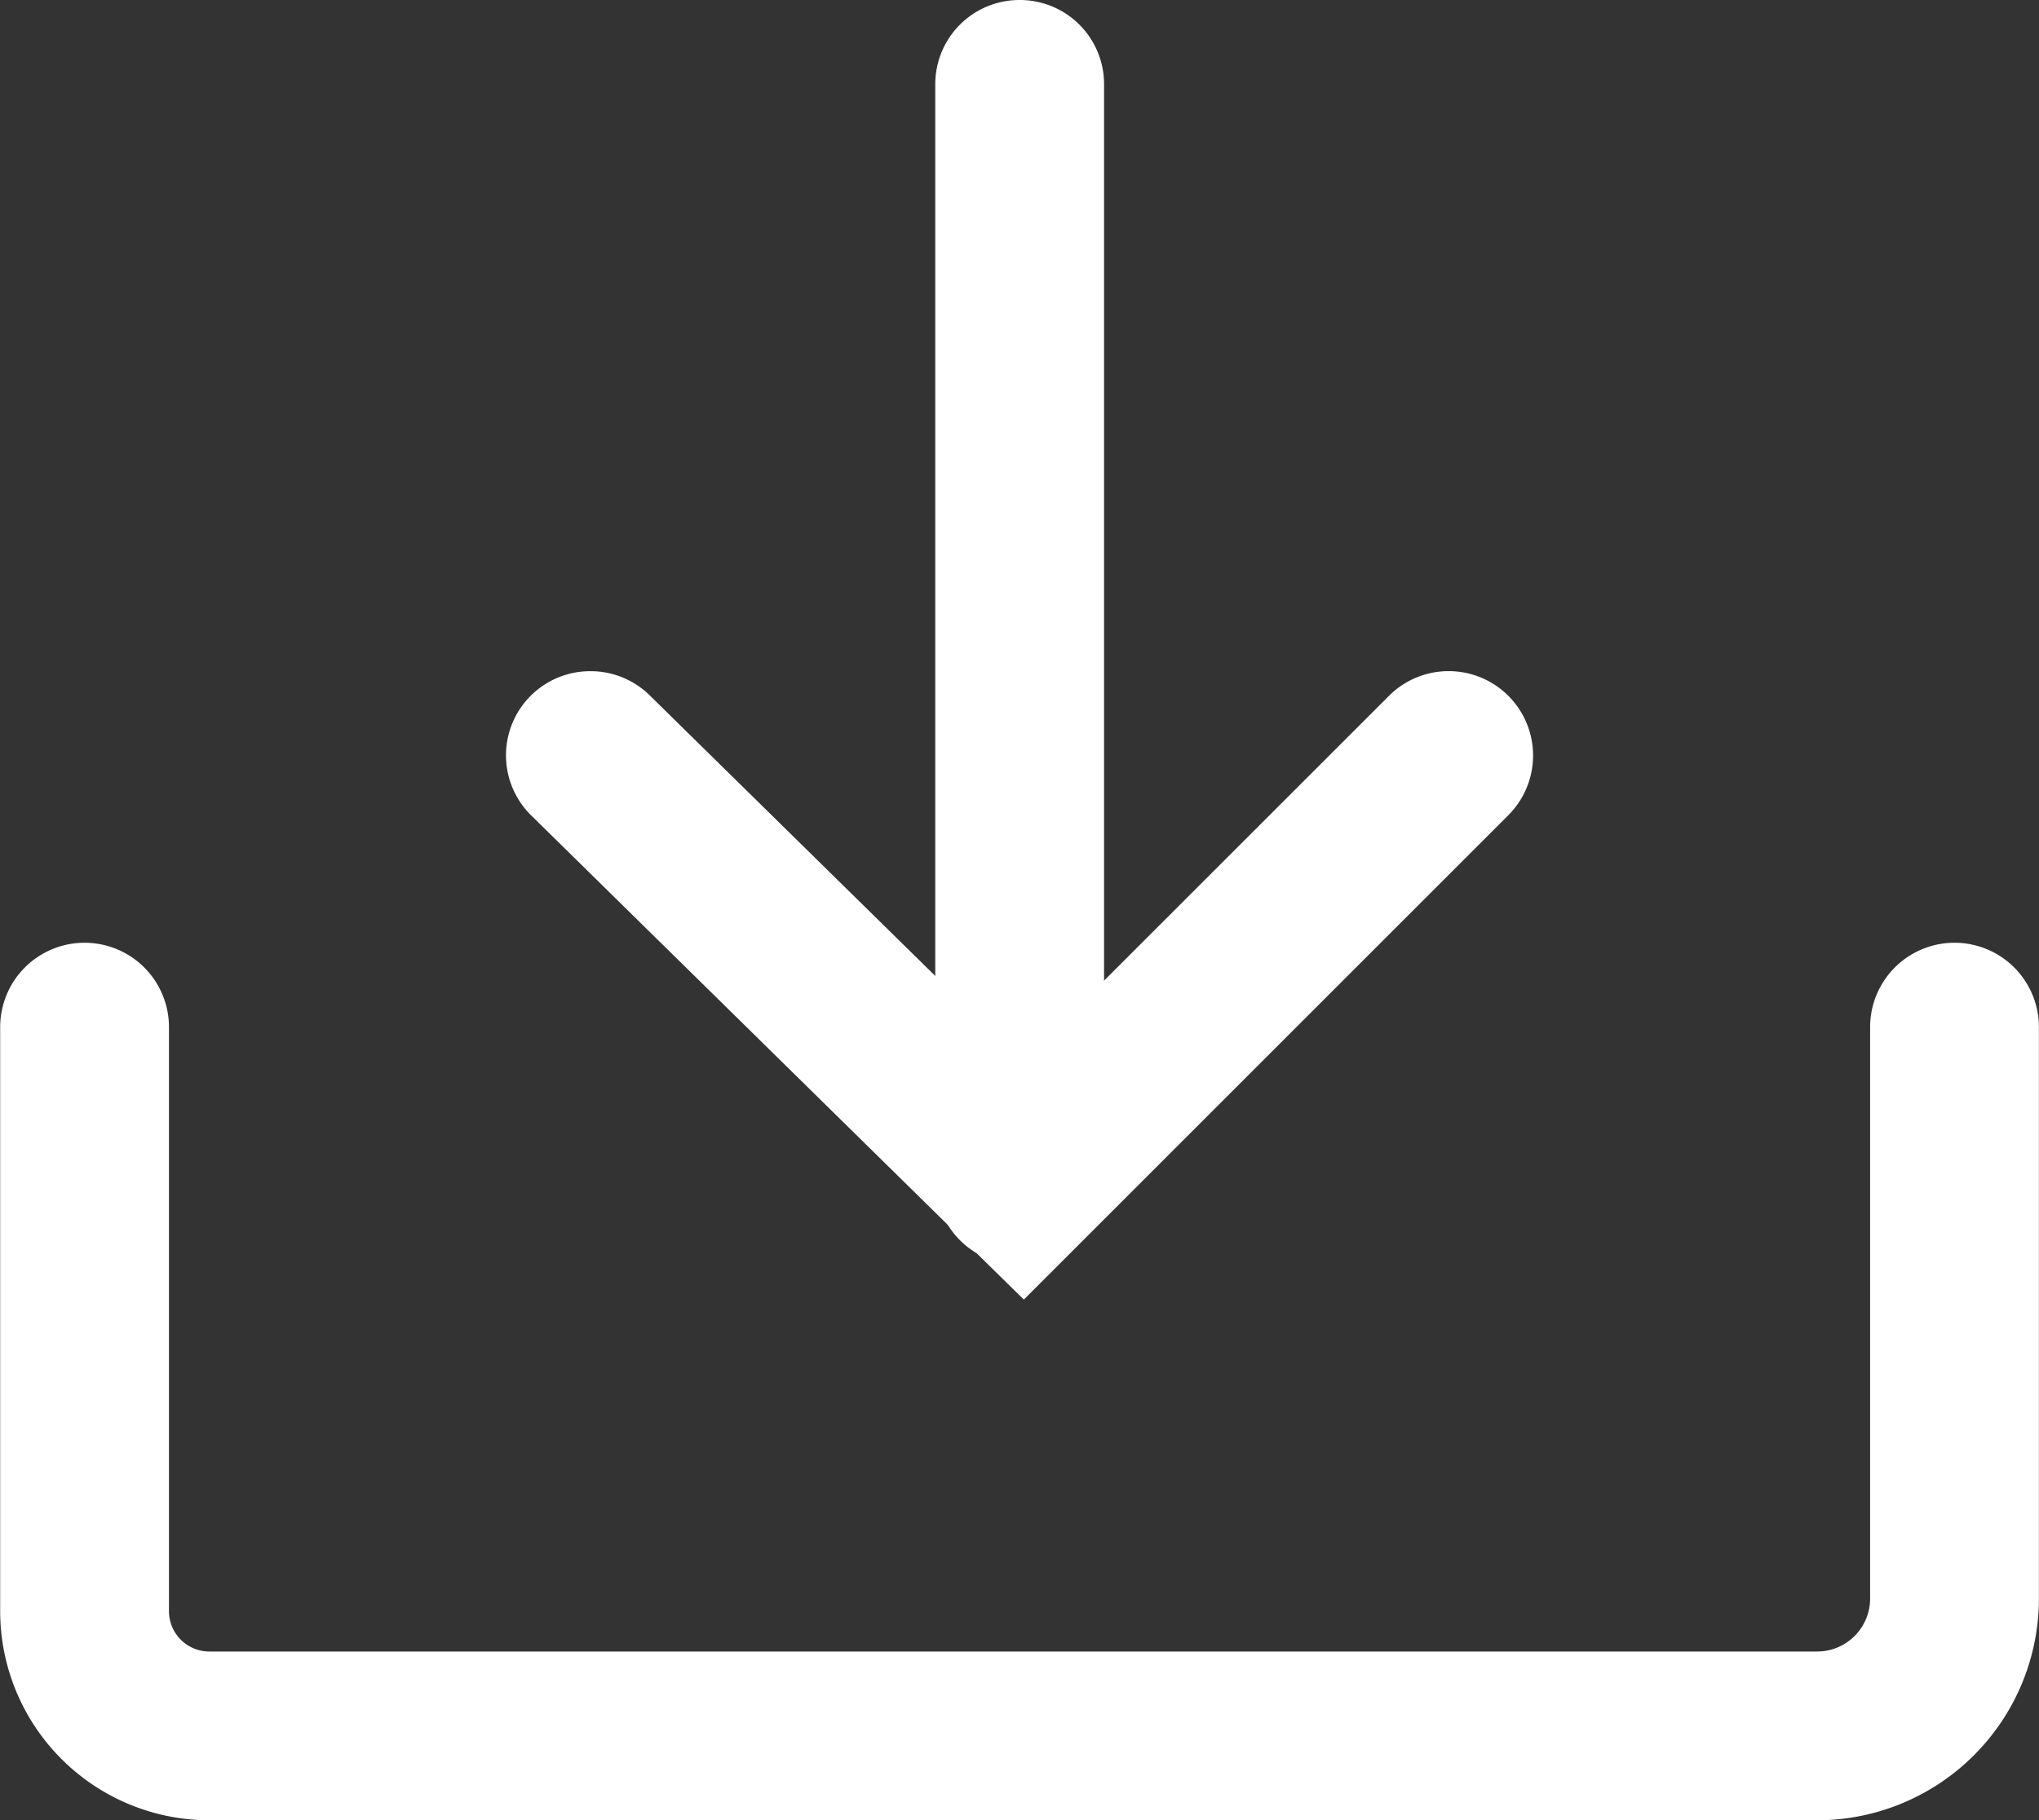 <svg id="Group_41" data-name="Group 41" xmlns="http://www.w3.org/2000/svg" width="24.219" height="21.626" viewBox="0 0 24.219 21.626">
  <rect x="0" y="0" width="24.219" height="21.626" fill="#333333" stroke="none"/>
  <g id="Group_40" data-name="Group 40" transform="translate(6.01)">
    <path id="Path_42" data-name="Path 42" d="M238.522,104.589a1,1,0,0,0-.7,1.717l5.848,5.749,5.755-5.755a1,1,0,1,0-1.418-1.418l-4.35,4.349-4.431-4.355A1,1,0,0,0,238.522,104.589Z" transform="translate(-237.519 -96.615)" fill="#fff"/>
    <path id="Path_43" data-name="Path 43" d="M251.23,105.609a1,1,0,0,0-1,1v13.026a1,1,0,1,0,2.005,0V106.612A1,1,0,0,0,251.23,105.609Z" transform="translate(-245.131 -105.609)" fill="#fff"/>
  </g>
  <path id="Path_44" data-name="Path 44" d="M244.116,142.945h-19.1a2.486,2.486,0,0,1-2.483-2.483v-6.94a1,1,0,1,1,2.005,0v6.94a.479.479,0,0,0,.478.478h19.1a.629.629,0,0,0,.628-.628v-6.79a1,1,0,0,1,2.005,0v6.79A2.636,2.636,0,0,1,244.116,142.945Z" transform="translate(-222.531 -121.319)" fill="#fff"/>
</svg>
